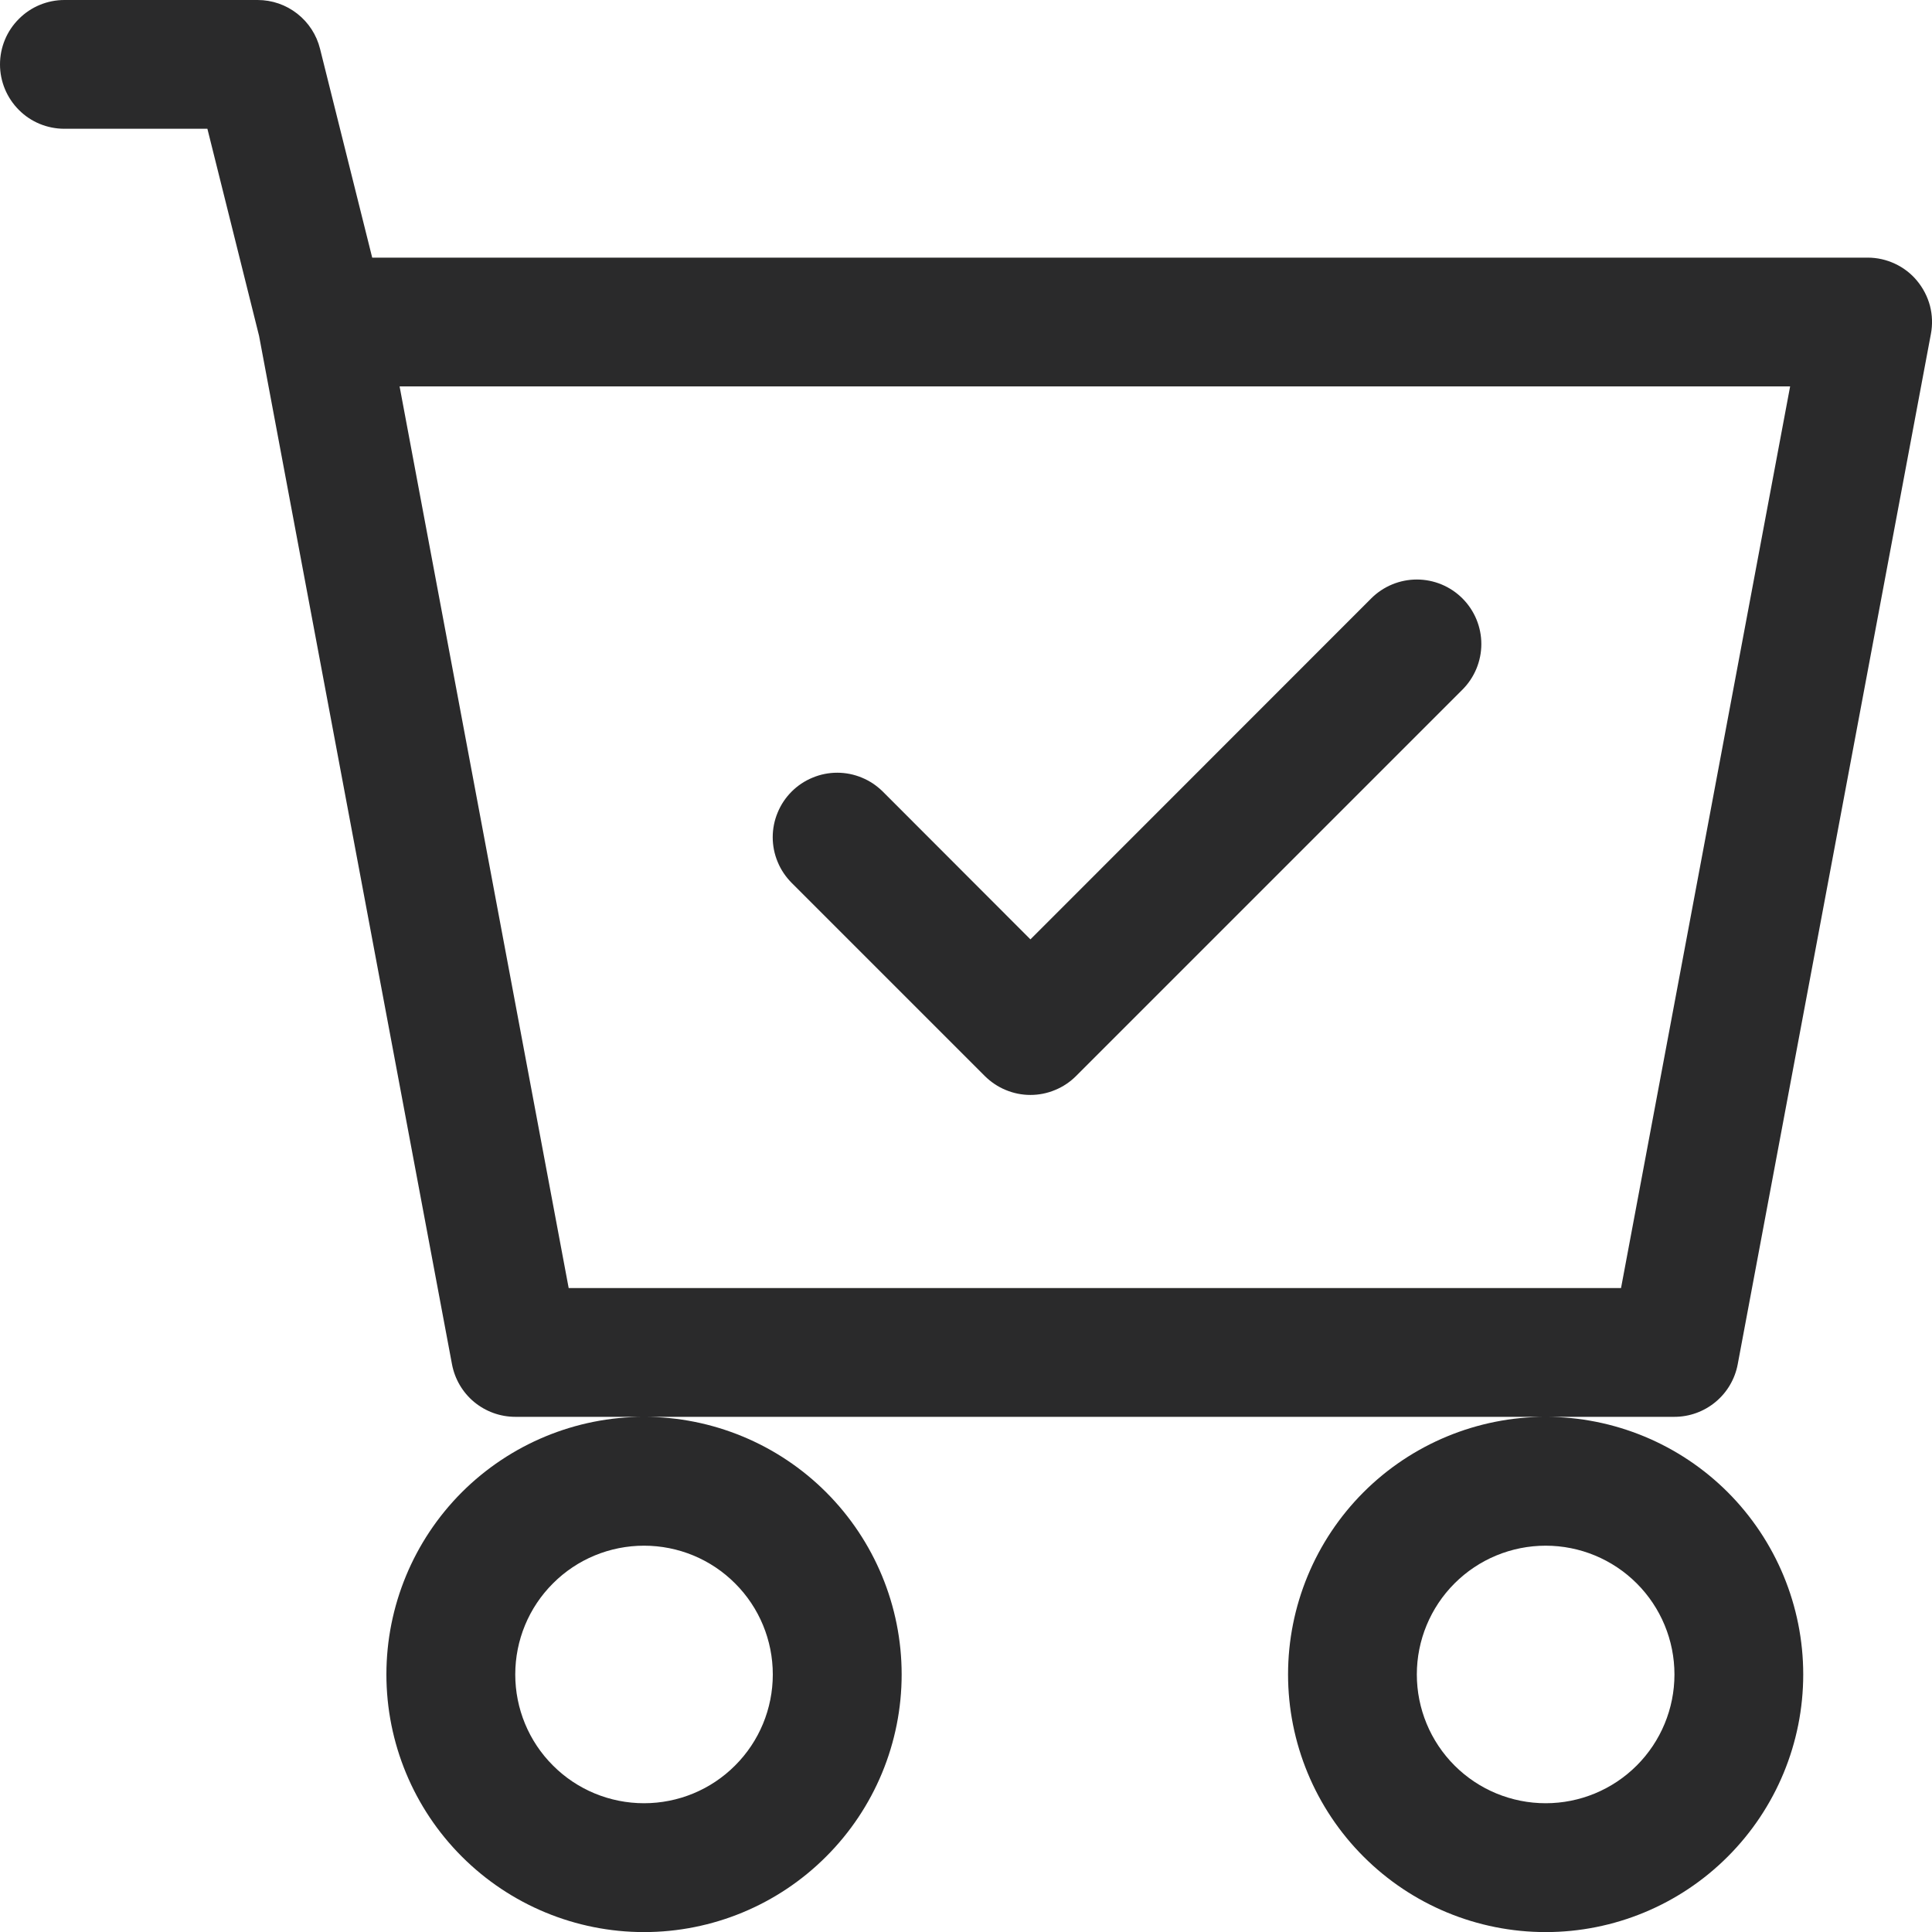 <svg width="23" height="23" viewBox="0 0 23 23" fill="none" xmlns="http://www.w3.org/2000/svg">
<path d="M17.41 8.21C17.554 8.066 17.635 7.87 17.635 7.667C17.635 7.463 17.554 7.268 17.41 7.124C17.266 6.98 17.071 6.899 16.867 6.899C16.664 6.899 16.468 6.98 16.324 7.124L12.267 11.183L10.51 9.424C10.438 9.353 10.354 9.296 10.261 9.258C10.168 9.219 10.068 9.199 9.967 9.199C9.866 9.199 9.766 9.219 9.673 9.258C9.58 9.296 9.495 9.353 9.424 9.424C9.353 9.495 9.296 9.58 9.258 9.673C9.219 9.766 9.199 9.866 9.199 9.967C9.199 10.068 9.219 10.168 9.258 10.261C9.296 10.354 9.353 10.438 9.424 10.51L11.724 12.81C11.796 12.881 11.88 12.938 11.973 12.976C12.066 13.015 12.166 13.035 12.267 13.035C12.368 13.035 12.468 13.015 12.561 12.976C12.654 12.938 12.739 12.881 12.81 12.81L17.41 8.21Z" fill="#2A2A2B"/>
<path d="M0.767 0C0.563 0 0.368 0.081 0.225 0.225C0.081 0.368 0 0.563 0 0.767C0 0.97 0.081 1.165 0.225 1.309C0.368 1.453 0.563 1.533 0.767 1.533H2.469L3.084 3.998L5.381 16.242C5.414 16.417 5.507 16.576 5.644 16.69C5.782 16.804 5.955 16.867 6.134 16.867H7.667C6.854 16.867 6.074 17.19 5.498 17.765C4.923 18.341 4.6 19.121 4.6 19.934C4.6 20.747 4.923 21.527 5.498 22.102C6.074 22.678 6.854 23.001 7.667 23.001C8.48 23.001 9.26 22.678 9.835 22.102C10.411 21.527 10.734 20.747 10.734 19.934C10.734 19.121 10.411 18.341 9.835 17.765C9.26 17.19 8.48 16.867 7.667 16.867H18.401C17.587 16.867 16.807 17.19 16.232 17.765C15.657 18.341 15.334 19.121 15.334 19.934C15.334 20.747 15.657 21.527 16.232 22.102C16.807 22.678 17.587 23.001 18.401 23.001C19.214 23.001 19.994 22.678 20.569 22.102C21.144 21.527 21.467 20.747 21.467 19.934C21.467 19.121 21.144 18.341 20.569 17.765C19.994 17.19 19.214 16.867 18.401 16.867H19.934C20.113 16.867 20.286 16.804 20.423 16.69C20.561 16.576 20.654 16.417 20.687 16.242L22.987 3.975C23.008 3.864 23.004 3.75 22.976 3.641C22.947 3.532 22.895 3.431 22.823 3.344C22.752 3.257 22.662 3.188 22.56 3.14C22.458 3.092 22.347 3.067 22.234 3.067H4.431L3.81 0.581C3.769 0.415 3.673 0.268 3.539 0.163C3.404 0.057 3.238 4.72457e-05 3.067 0H0.767ZM6.77 15.334L4.757 4.6H21.311L19.298 15.334H6.77ZM9.2 19.934C9.2 20.341 9.039 20.731 8.751 21.018C8.464 21.306 8.074 21.467 7.667 21.467C7.26 21.467 6.87 21.306 6.583 21.018C6.295 20.731 6.134 20.341 6.134 19.934C6.134 19.527 6.295 19.137 6.583 18.85C6.87 18.562 7.26 18.401 7.667 18.401C8.074 18.401 8.464 18.562 8.751 18.85C9.039 19.137 9.2 19.527 9.2 19.934ZM19.934 19.934C19.934 20.341 19.772 20.731 19.485 21.018C19.197 21.306 18.807 21.467 18.401 21.467C17.994 21.467 17.604 21.306 17.316 21.018C17.029 20.731 16.867 20.341 16.867 19.934C16.867 19.527 17.029 19.137 17.316 18.85C17.604 18.562 17.994 18.401 18.401 18.401C18.807 18.401 19.197 18.562 19.485 18.85C19.772 19.137 19.934 19.527 19.934 19.934Z" fill="#2A2A2B"/>
</svg>
